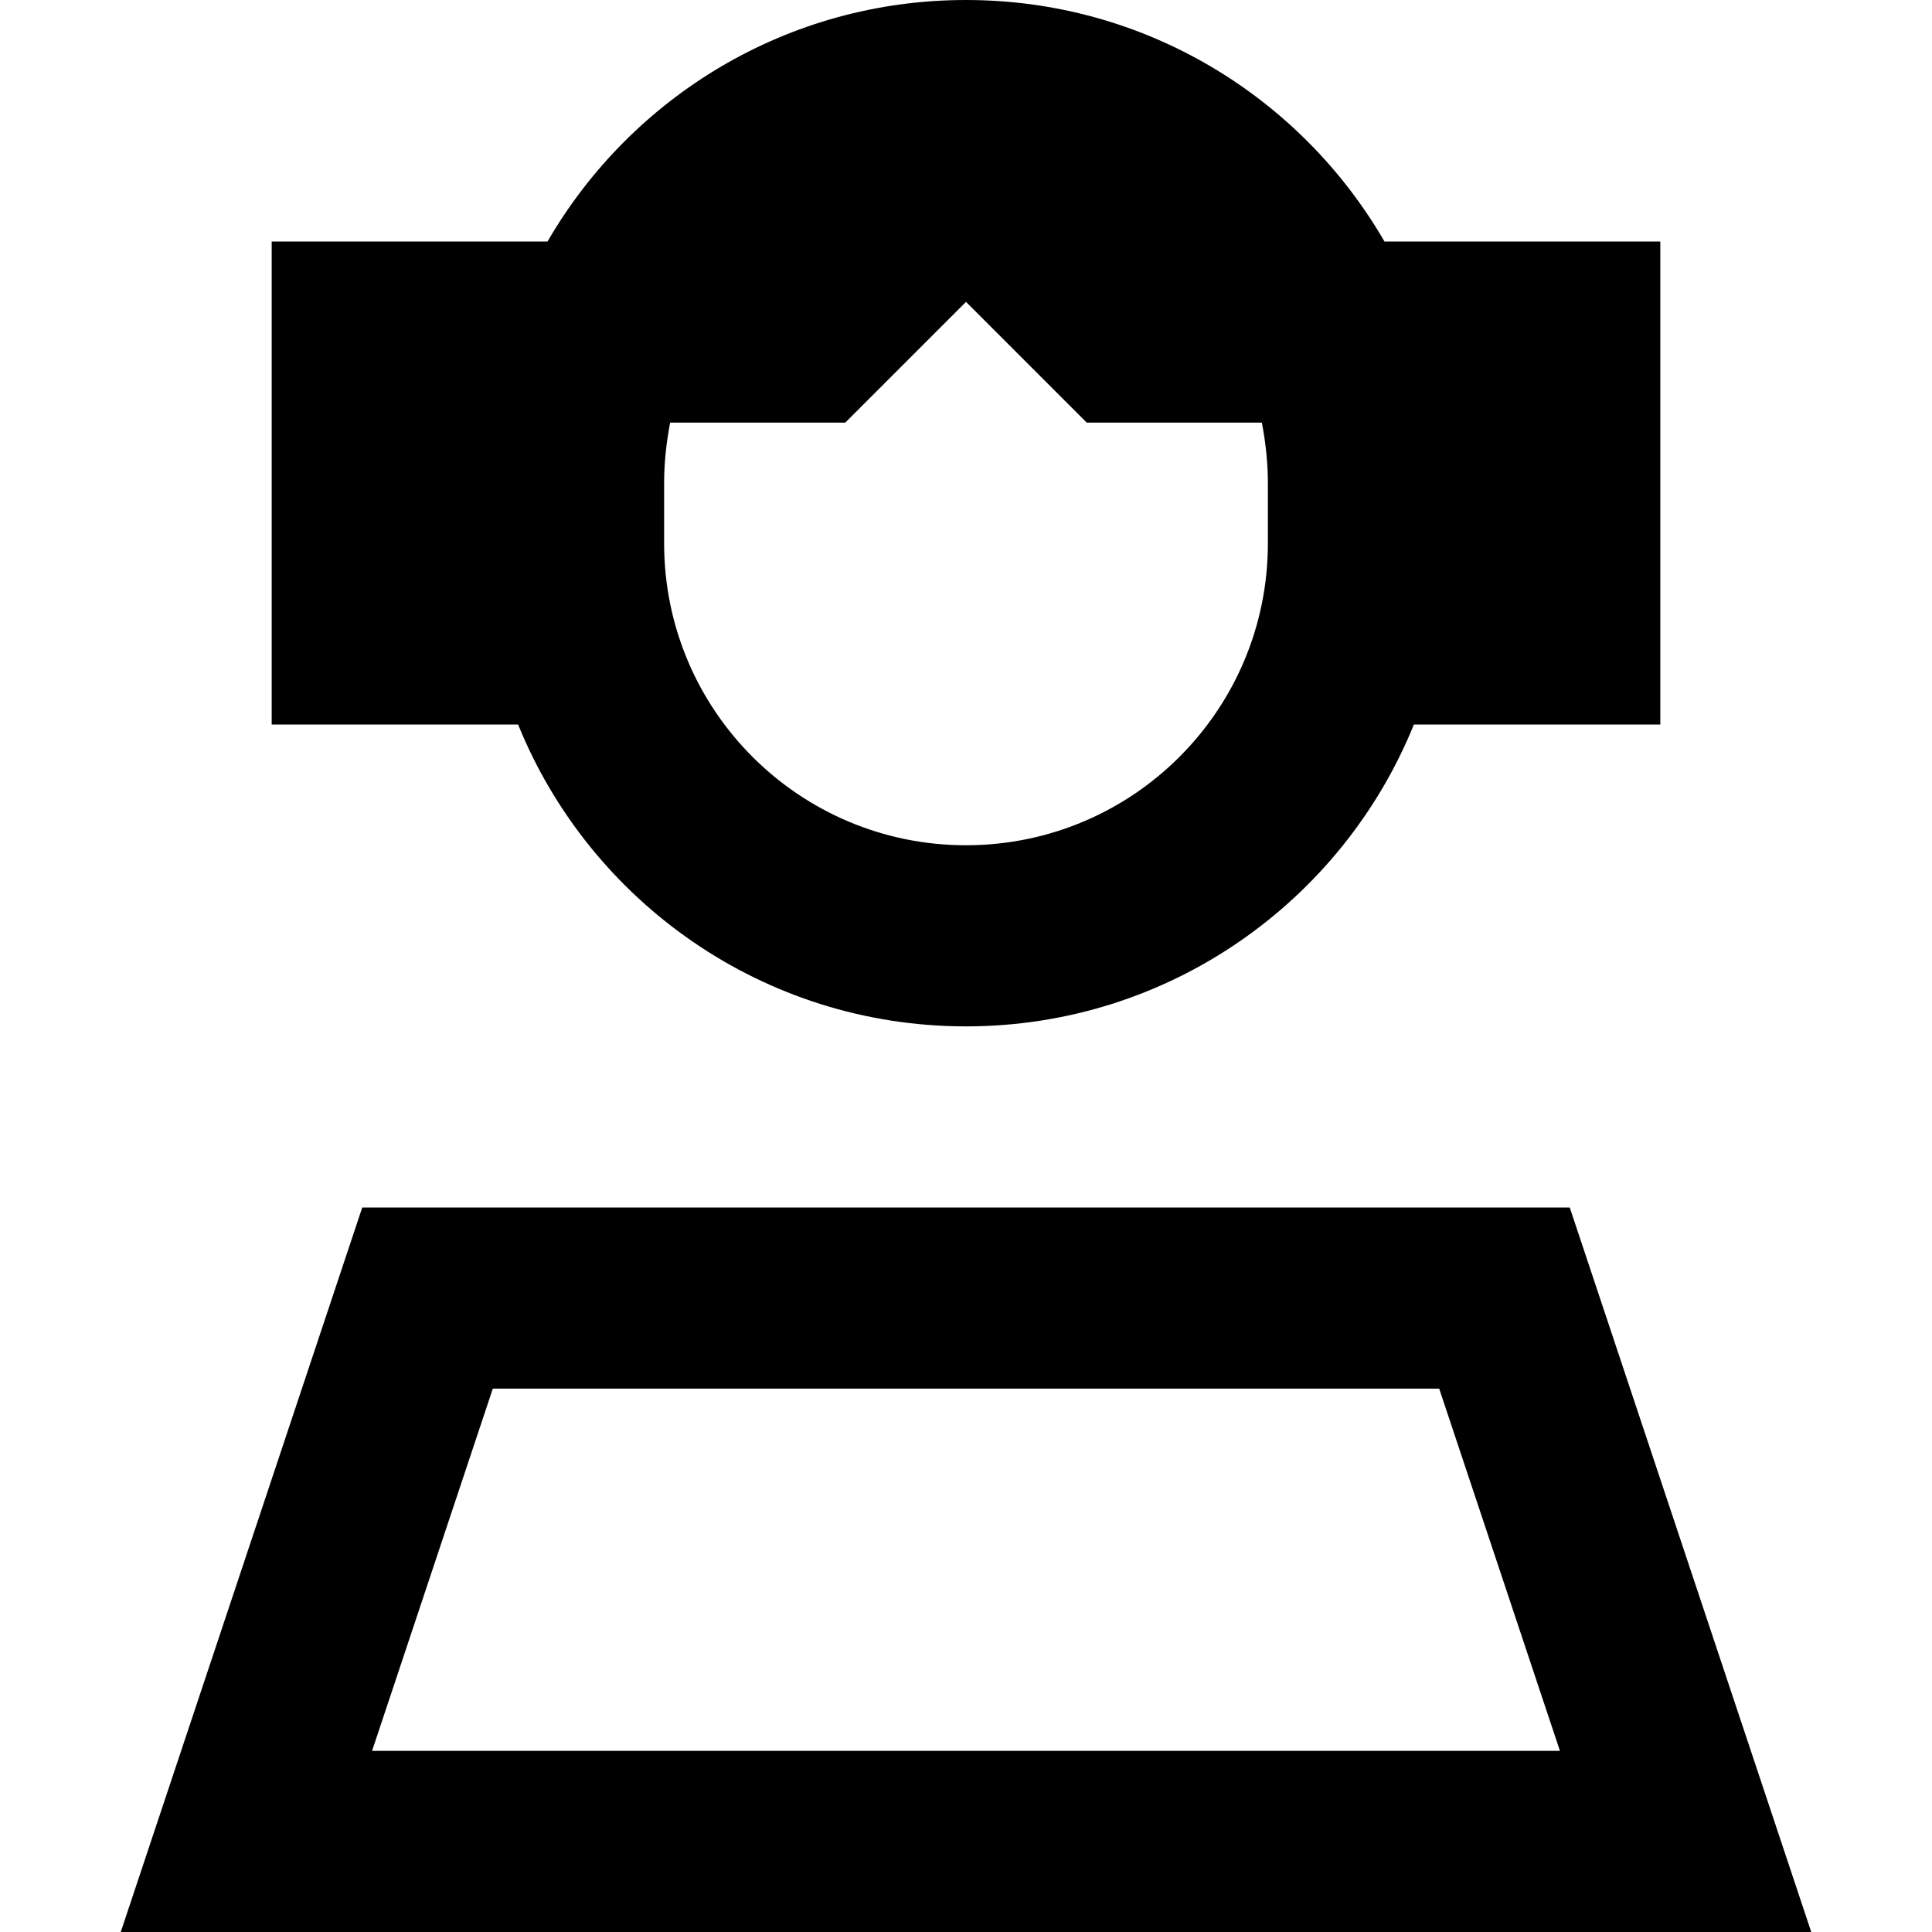 <svg xmlns="http://www.w3.org/2000/svg" width="24" height="24" viewBox="0 0 448 512">
    <path d="M304 128l0 16c0 44.2-35.8 80-80 80s-80-35.8-80-80l0-16c0-5.5 .6-10.8 1.6-16l46.4 0 32-32 32 32 46.4 0c1 5.2 1.6 10.5 1.6 16zM40 192l65.3 0c19 46.9 65 80 118.7 80s99.7-33.1 118.7-80l65.3 0 0-128-73.1 0C312.7 25.7 271.4 0 224 0s-88.7 25.7-110.9 64L40 64l0 128zM66.6 464l32-96 250.8 0 32 96L66.6 464zM64 320L16 464 0 512l50.6 0 346.8 0 50.6 0-16-48L384 320 64 320z"/>
</svg>